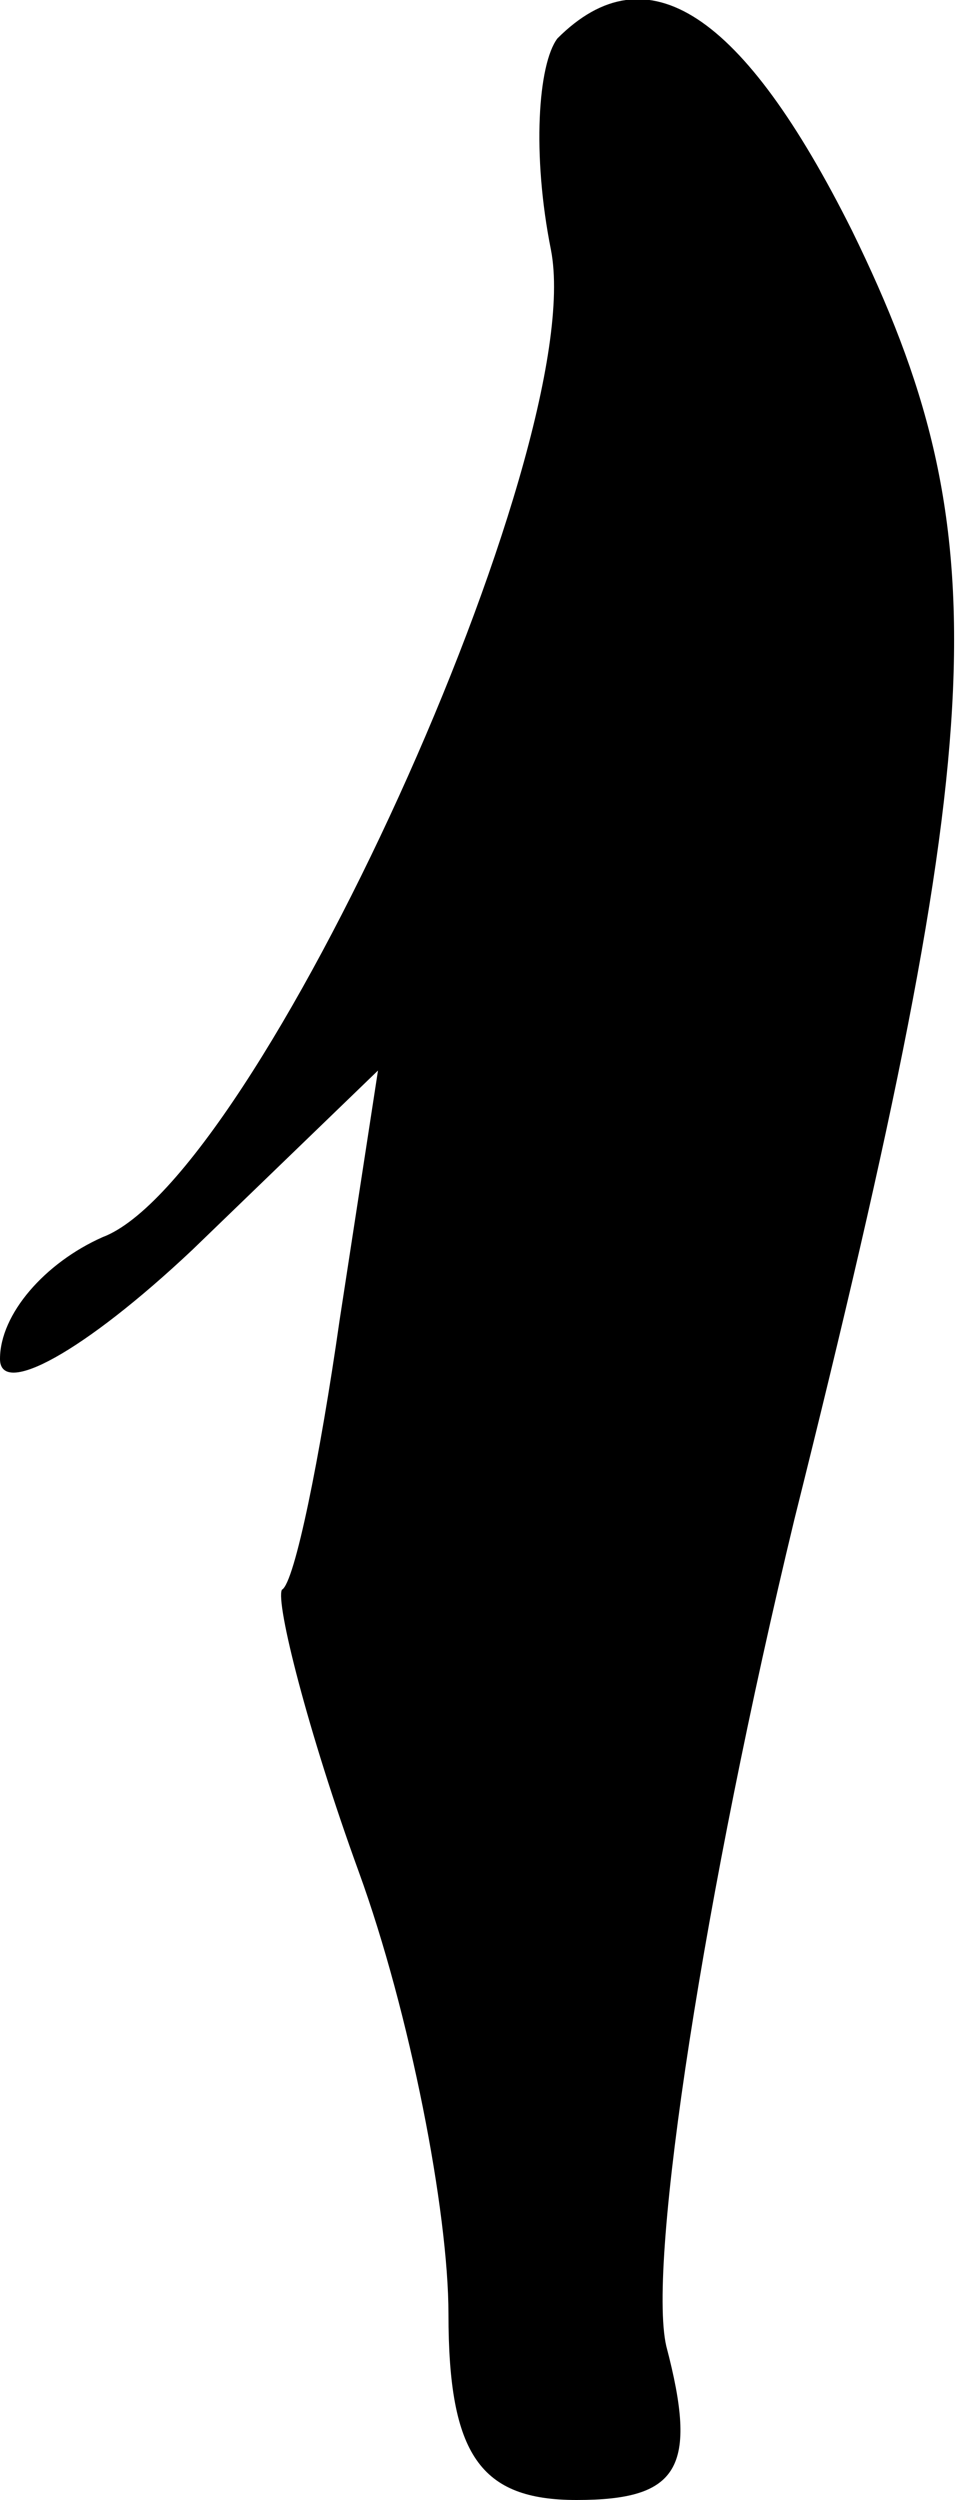 <?xml version="1.0" standalone="no"?>
<!DOCTYPE svg PUBLIC "-//W3C//DTD SVG 20010904//EN"
 "http://www.w3.org/TR/2001/REC-SVG-20010904/DTD/svg10.dtd">
<svg version="1.0" xmlns="http://www.w3.org/2000/svg"
 width="15pt" height="39pt" viewBox="0 0 15 39"
 preserveAspectRatio="xMidYMid meet">
<g transform="translate(0,39) scale(0.1,-0.1)"
fill="#000000" stroke="none">
<path fill="#000000" stroke="none" d="M87 384 c-3 -4 -4 -18 -1 -33 6 -31
-46 -145 -70 -154 -9 -4 -16 -12 -16 -19 0 -6 13 1 30 17 l29 28 -6 -39 c-3
-21 -7 -41 -9 -42 -1 -2 4 -22 12 -44 8 -22 14 -53 14 -69 0 -22 5 -29 20 -29
16 0 19 5 14 24 -3 13 6 71 20 129 31 124 32 154 9 201 -17 34 -32 44 -46 30z"/>
</g>
</svg>
